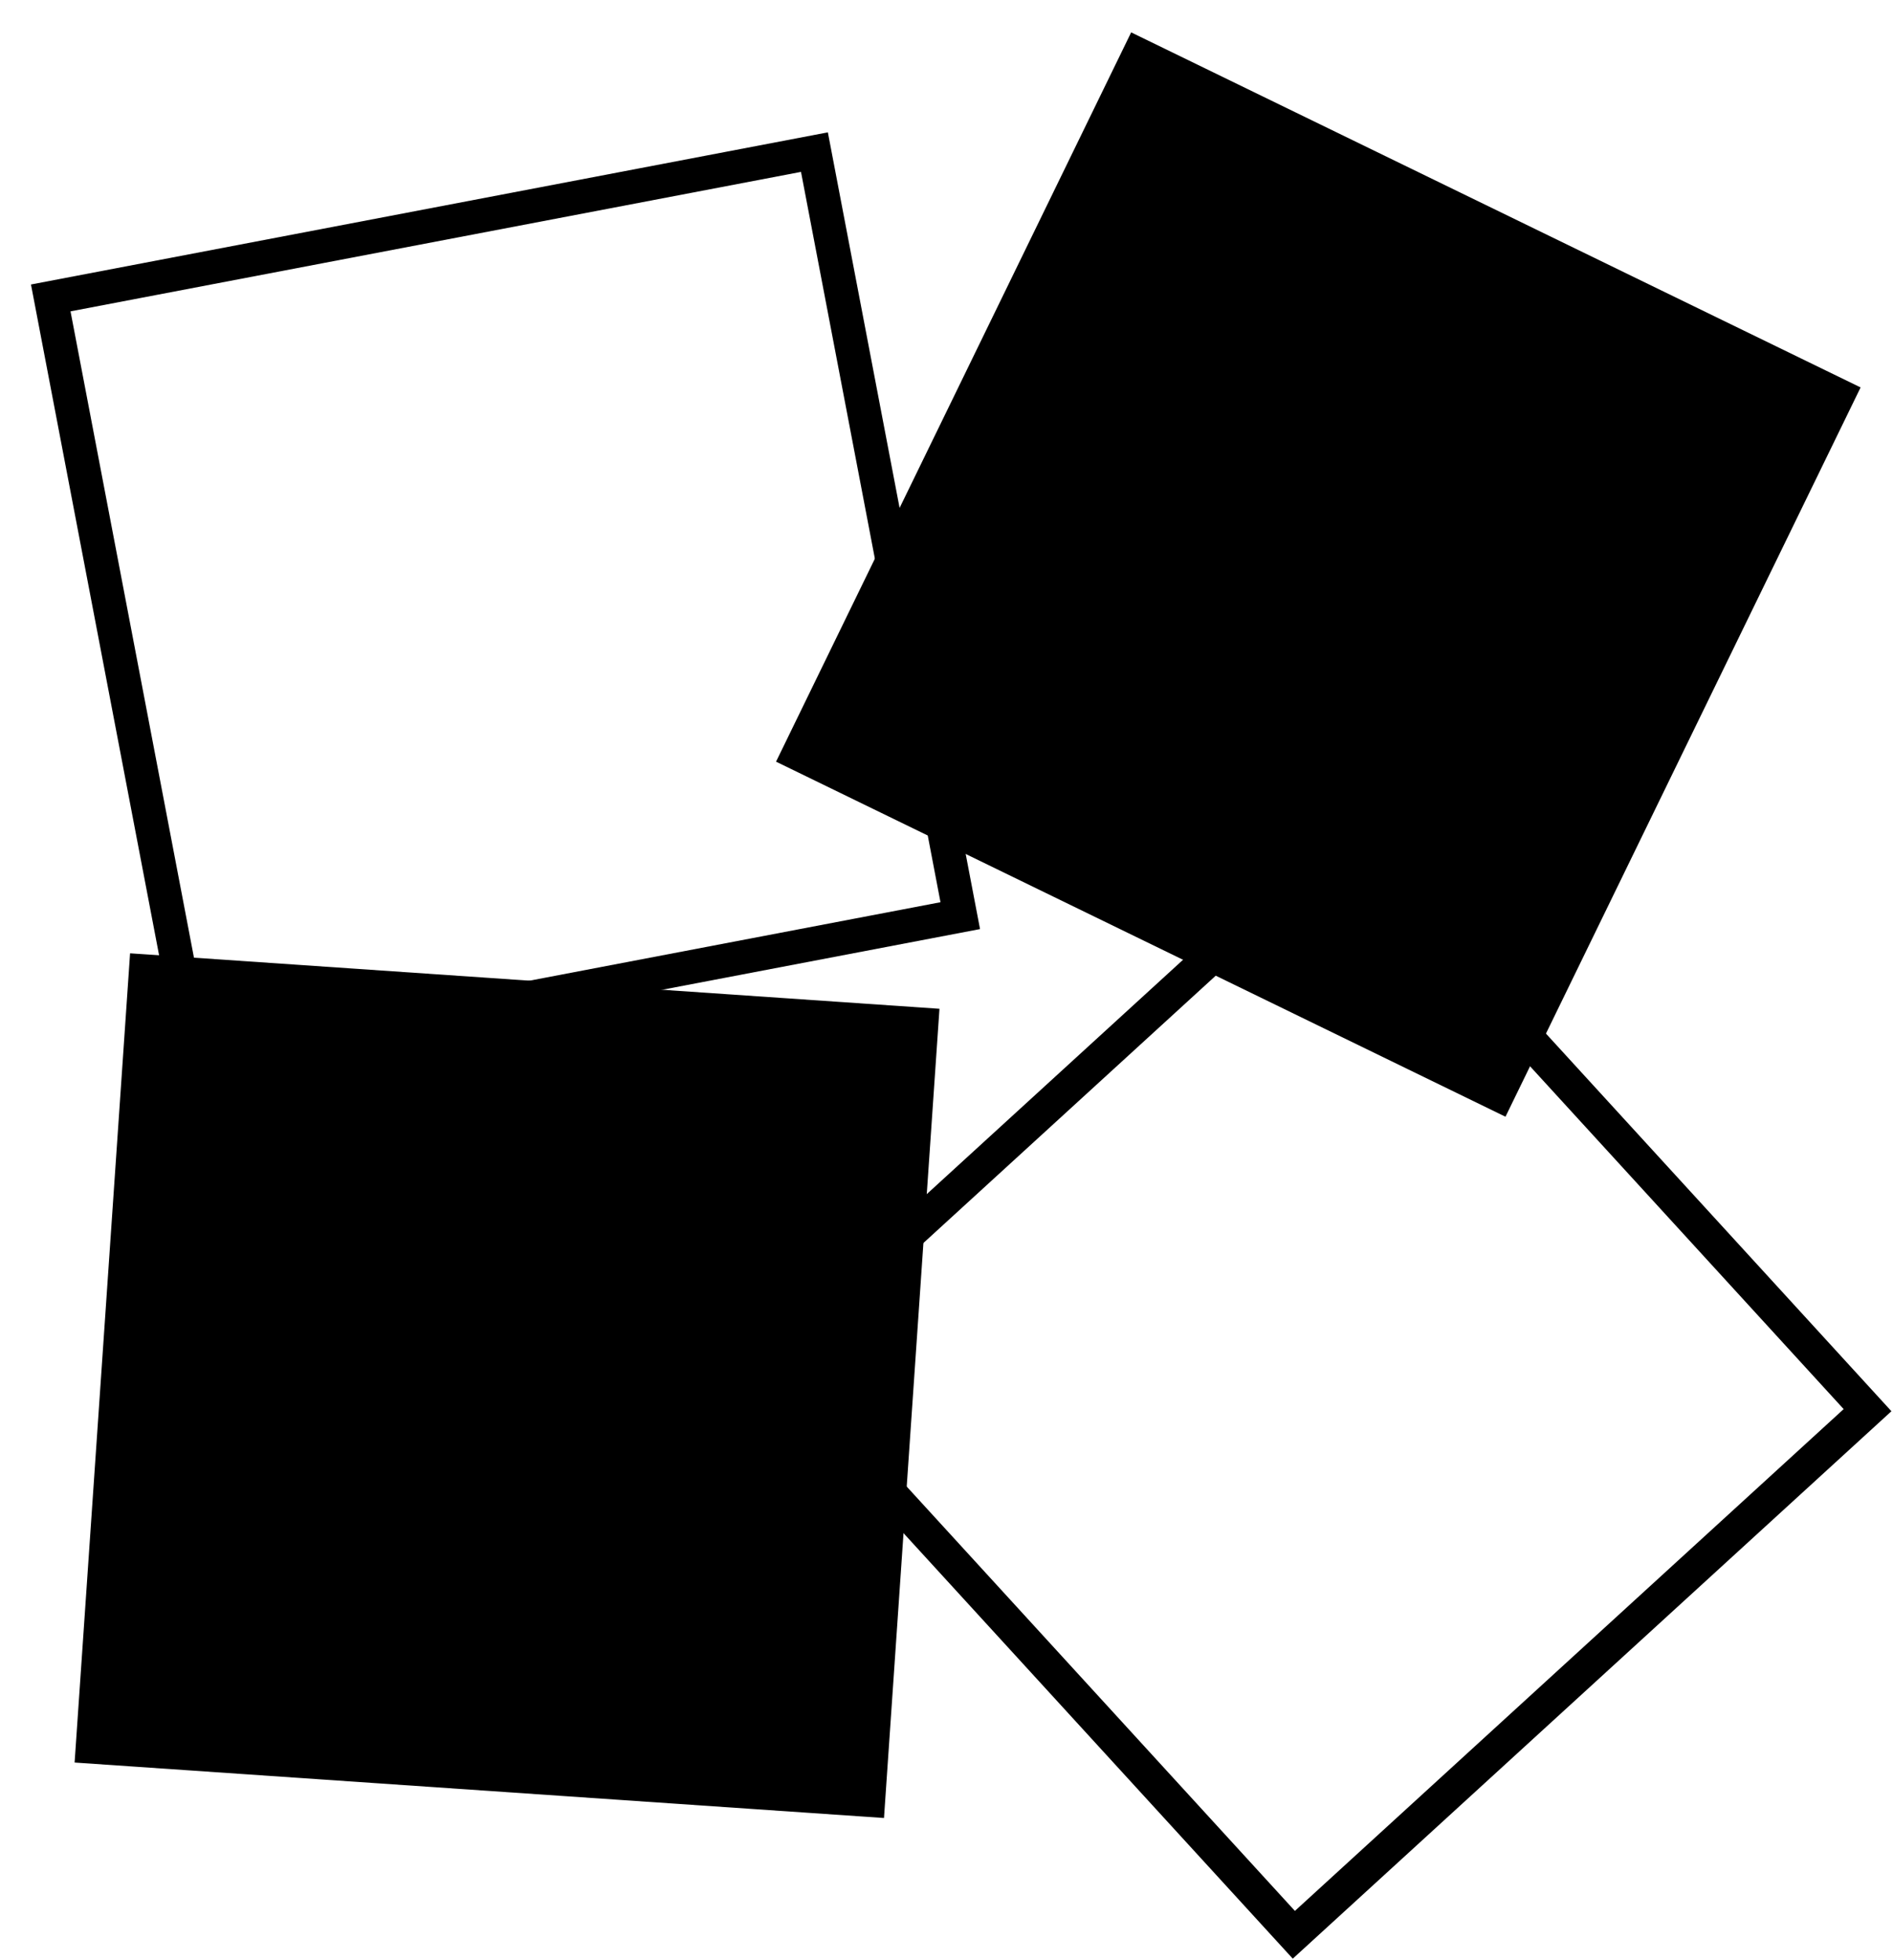 <svg width="56" height="58" viewBox="0 0 56 58" fill="none" xmlns="http://www.w3.org/2000/svg">
<rect x="24.093" y="4.501" width="23" height="23" transform="rotate(79.189 24.093 4.501)" stroke="black"/>
<rect x="39.724" y="24.753" width="23" height="23" transform="rotate(47.553 39.724 24.753)" stroke="black"/>
<rect x="33.463" y="0.958" width="24" height="24" transform="rotate(25.959 33.463 0.958)" fill="black"/>
<rect x="2.207" y="52.151" width="24" height="24" transform="rotate(-86.079 2.207 52.151)" fill="black"/>
</svg>